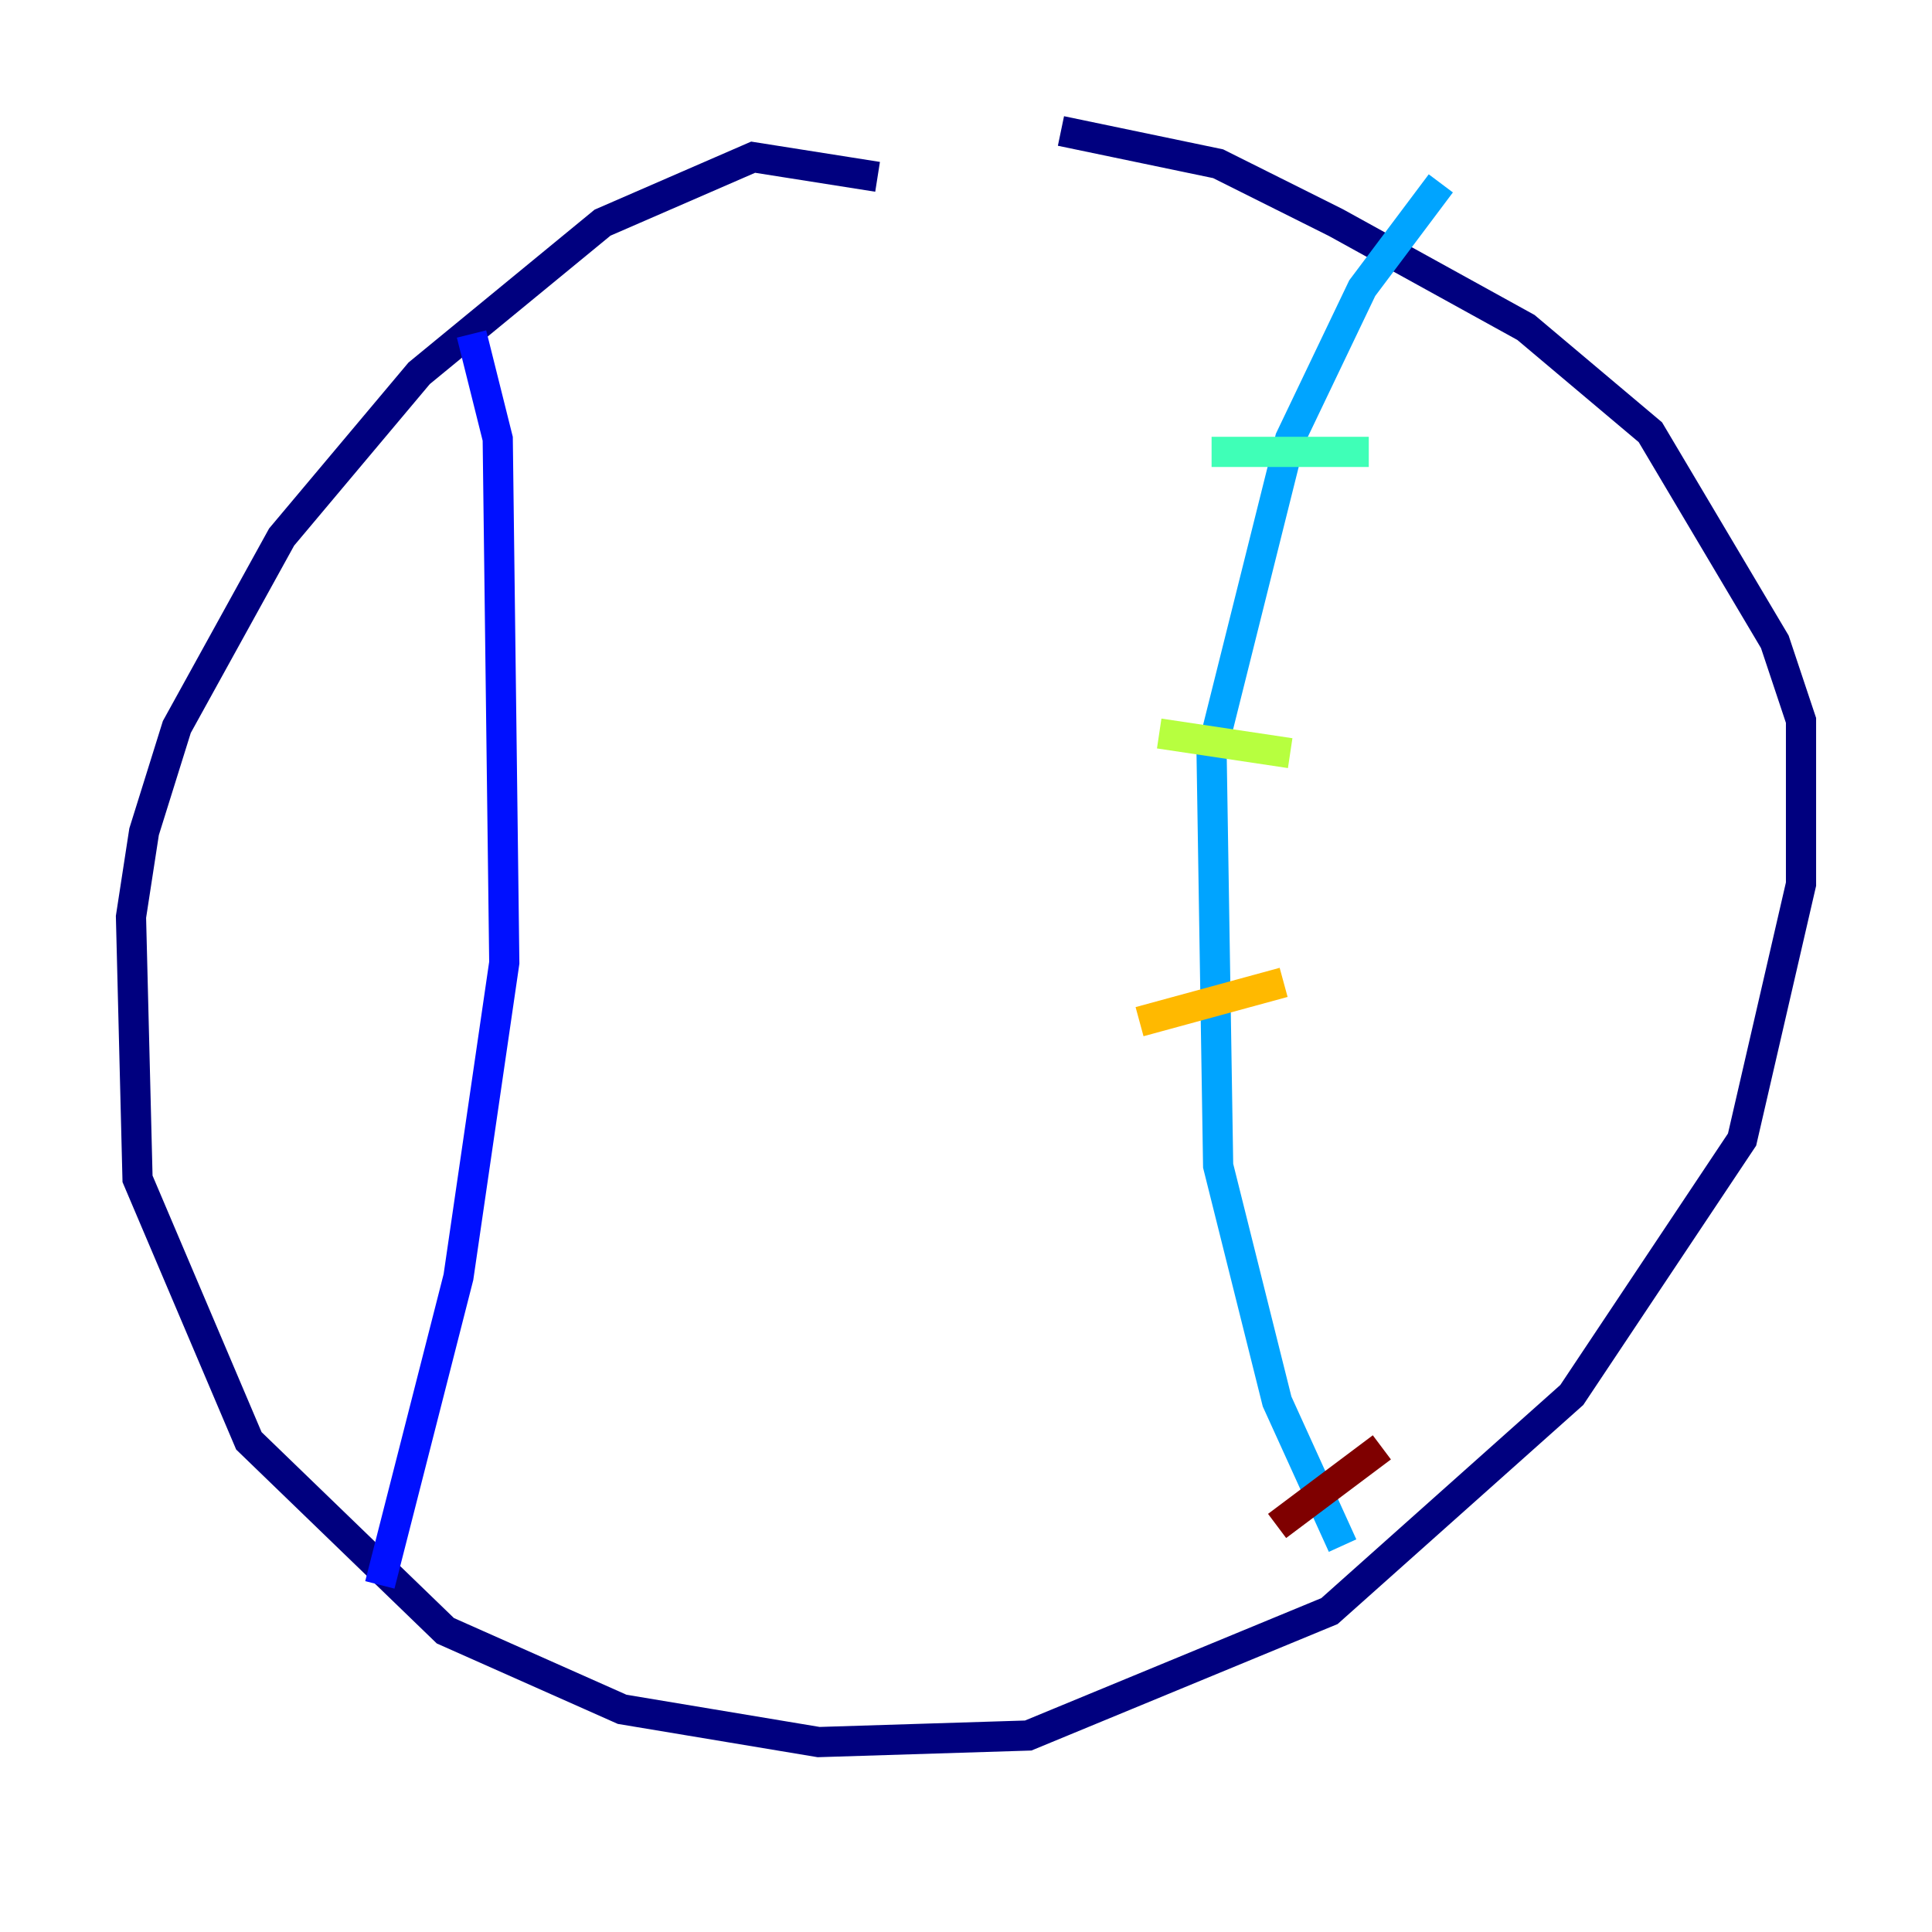 <?xml version="1.0" encoding="utf-8" ?>
<svg baseProfile="tiny" height="128" version="1.2" viewBox="0,0,128,128" width="128" xmlns="http://www.w3.org/2000/svg" xmlns:ev="http://www.w3.org/2001/xml-events" xmlns:xlink="http://www.w3.org/1999/xlink"><defs /><polyline fill="none" points="58.142,11.715 49.898,10.414 39.919,14.752 27.77,24.732 18.658,35.58 11.715,48.163 9.546,55.105 8.678,60.746 9.112,78.102 16.488,95.458 29.505,108.041 41.22,113.248 54.237,115.417 68.122,114.983 88.081,106.739 104.136,92.42 115.417,75.498 119.322,58.576 119.322,47.729 117.586,42.522 109.342,28.637 101.098,21.695 88.515,14.752 80.705,10.848 70.291,8.678" stroke="#00007f" stroke-width="2" /><polyline fill="none" points="31.241,22.129 32.976,29.071 33.41,63.783 30.373,84.61 25.166,105.003" stroke="#0010ff" stroke-width="2" /><polyline fill="none" points="95.458,12.149 90.251,19.091 85.478,29.071 80.271,49.898 80.705,77.234 84.61,92.854 88.949,102.4" stroke="#00a4ff" stroke-width="2" /><polyline fill="none" points="80.271,29.939 90.685,29.939" stroke="#3fffb7" stroke-width="2" /><polyline fill="none" points="76.8,48.597 85.478,49.898" stroke="#b7ff3f" stroke-width="2" /><polyline fill="none" points="75.498,67.688 85.044,65.085" stroke="#ffb900" stroke-width="2" /><polyline fill="none" points="81.573,79.403 81.573,79.403" stroke="#ff3000" stroke-width="2" /><polyline fill="none" points="84.61,101.098 91.552,95.891" stroke="#7f0000" stroke-width="2" /></svg>